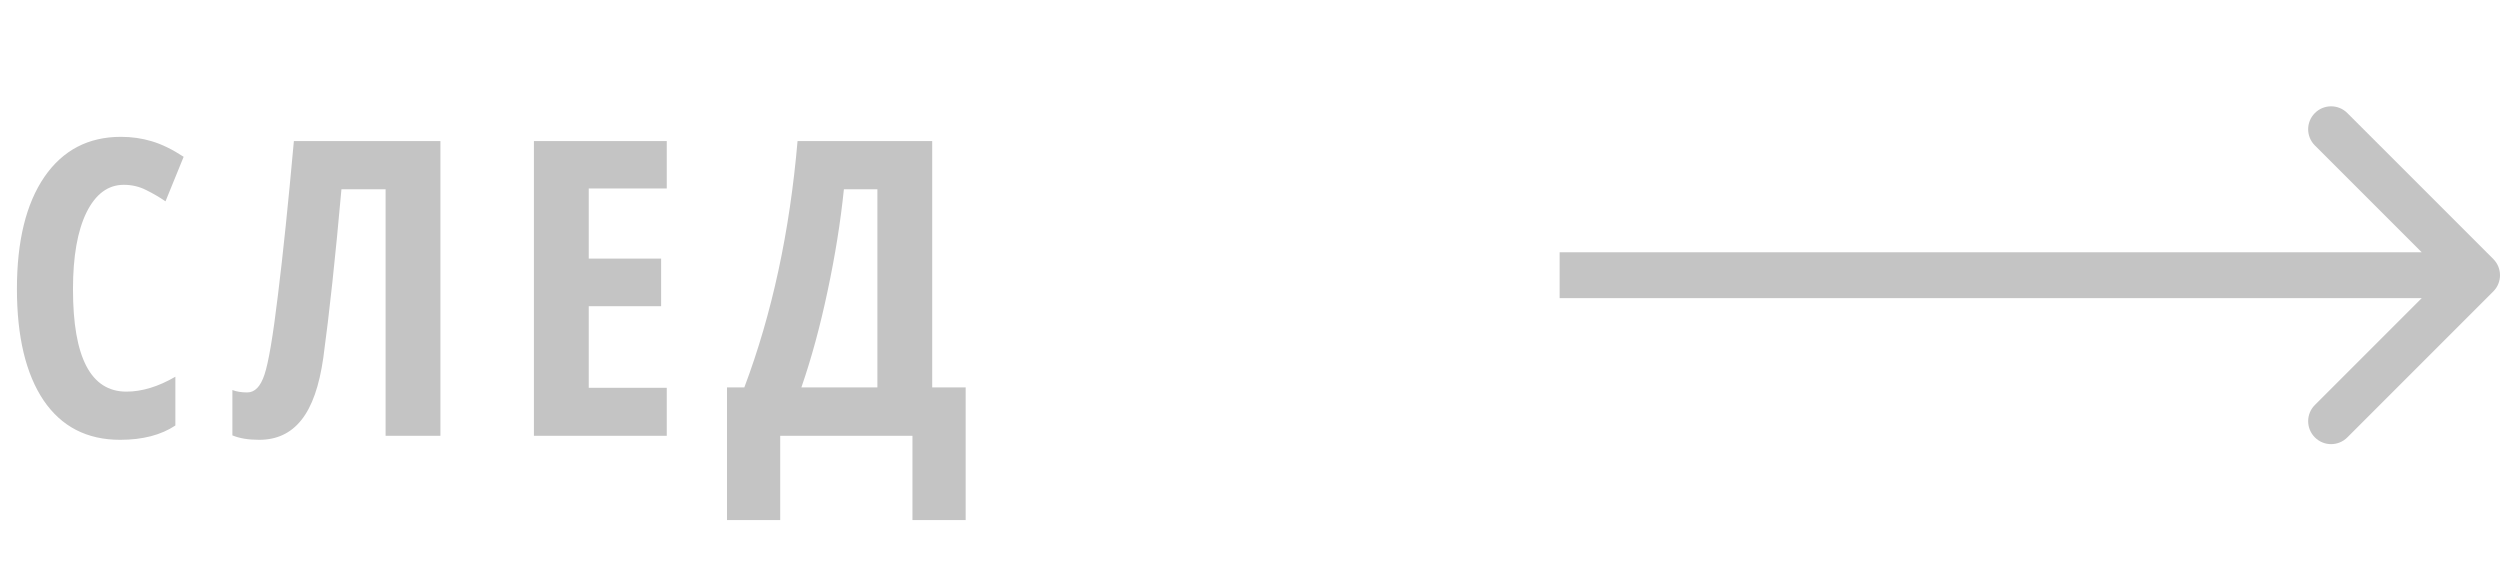 <svg width="109" height="25" viewBox="0 0 109 25" fill="none" xmlns="http://www.w3.org/2000/svg">
<path d="M108.707 12.707C109.098 12.317 109.098 11.683 108.707 11.293L102.343 4.929C101.953 4.538 101.319 4.538 100.929 4.929C100.538 5.319 100.538 5.953 100.929 6.343L106.586 12L100.929 17.657C100.538 18.047 100.538 18.68 100.929 19.071C101.319 19.462 101.953 19.462 102.343 19.071L108.707 12.707ZM68 13L108 13L108 11L68 11L68 13Z" fill="#C4C4C4"/>
<path d="M5.396 8.058C4.711 8.058 4.169 8.459 3.771 9.262C3.378 10.065 3.182 11.181 3.182 12.61C3.182 15.587 3.958 17.075 5.511 17.075C6.19 17.075 6.902 16.858 7.646 16.425V18.552C7.02 18.968 6.217 19.176 5.238 19.176C3.791 19.176 2.678 18.602 1.898 17.453C1.125 16.299 0.738 14.679 0.738 12.593C0.738 10.507 1.137 8.881 1.934 7.715C2.736 6.549 3.85 5.966 5.273 5.966C5.742 5.966 6.19 6.03 6.618 6.159C7.052 6.288 7.515 6.514 8.007 6.836L7.216 8.778C6.952 8.597 6.671 8.433 6.372 8.286C6.073 8.134 5.748 8.058 5.396 8.058ZM19.202 19H16.812V8.251H14.887C14.623 11.216 14.36 13.665 14.096 15.599C13.92 16.835 13.601 17.74 13.138 18.314C12.681 18.889 12.069 19.176 11.301 19.176C10.826 19.176 10.437 19.111 10.132 18.982V17.005C10.308 17.075 10.525 17.11 10.782 17.11C11.111 17.11 11.36 16.852 11.53 16.337C11.705 15.821 11.902 14.664 12.118 12.865C12.341 11.066 12.572 8.828 12.813 6.15H19.202V19ZM29.071 19H23.279V6.15H29.071V8.216H25.669V11.274H28.825V13.349H25.669V16.908H29.071V19ZM42.103 22.674H39.783V19H34.017V22.674H31.697V16.891H32.453C33.66 13.685 34.433 10.105 34.773 6.15H40.644V16.891H42.103V22.674ZM38.254 16.891V8.251H36.794C36.648 9.675 36.411 11.154 36.083 12.69C35.76 14.219 35.38 15.619 34.94 16.891H38.254Z" fill="#C4C4C4"/>
</svg>
